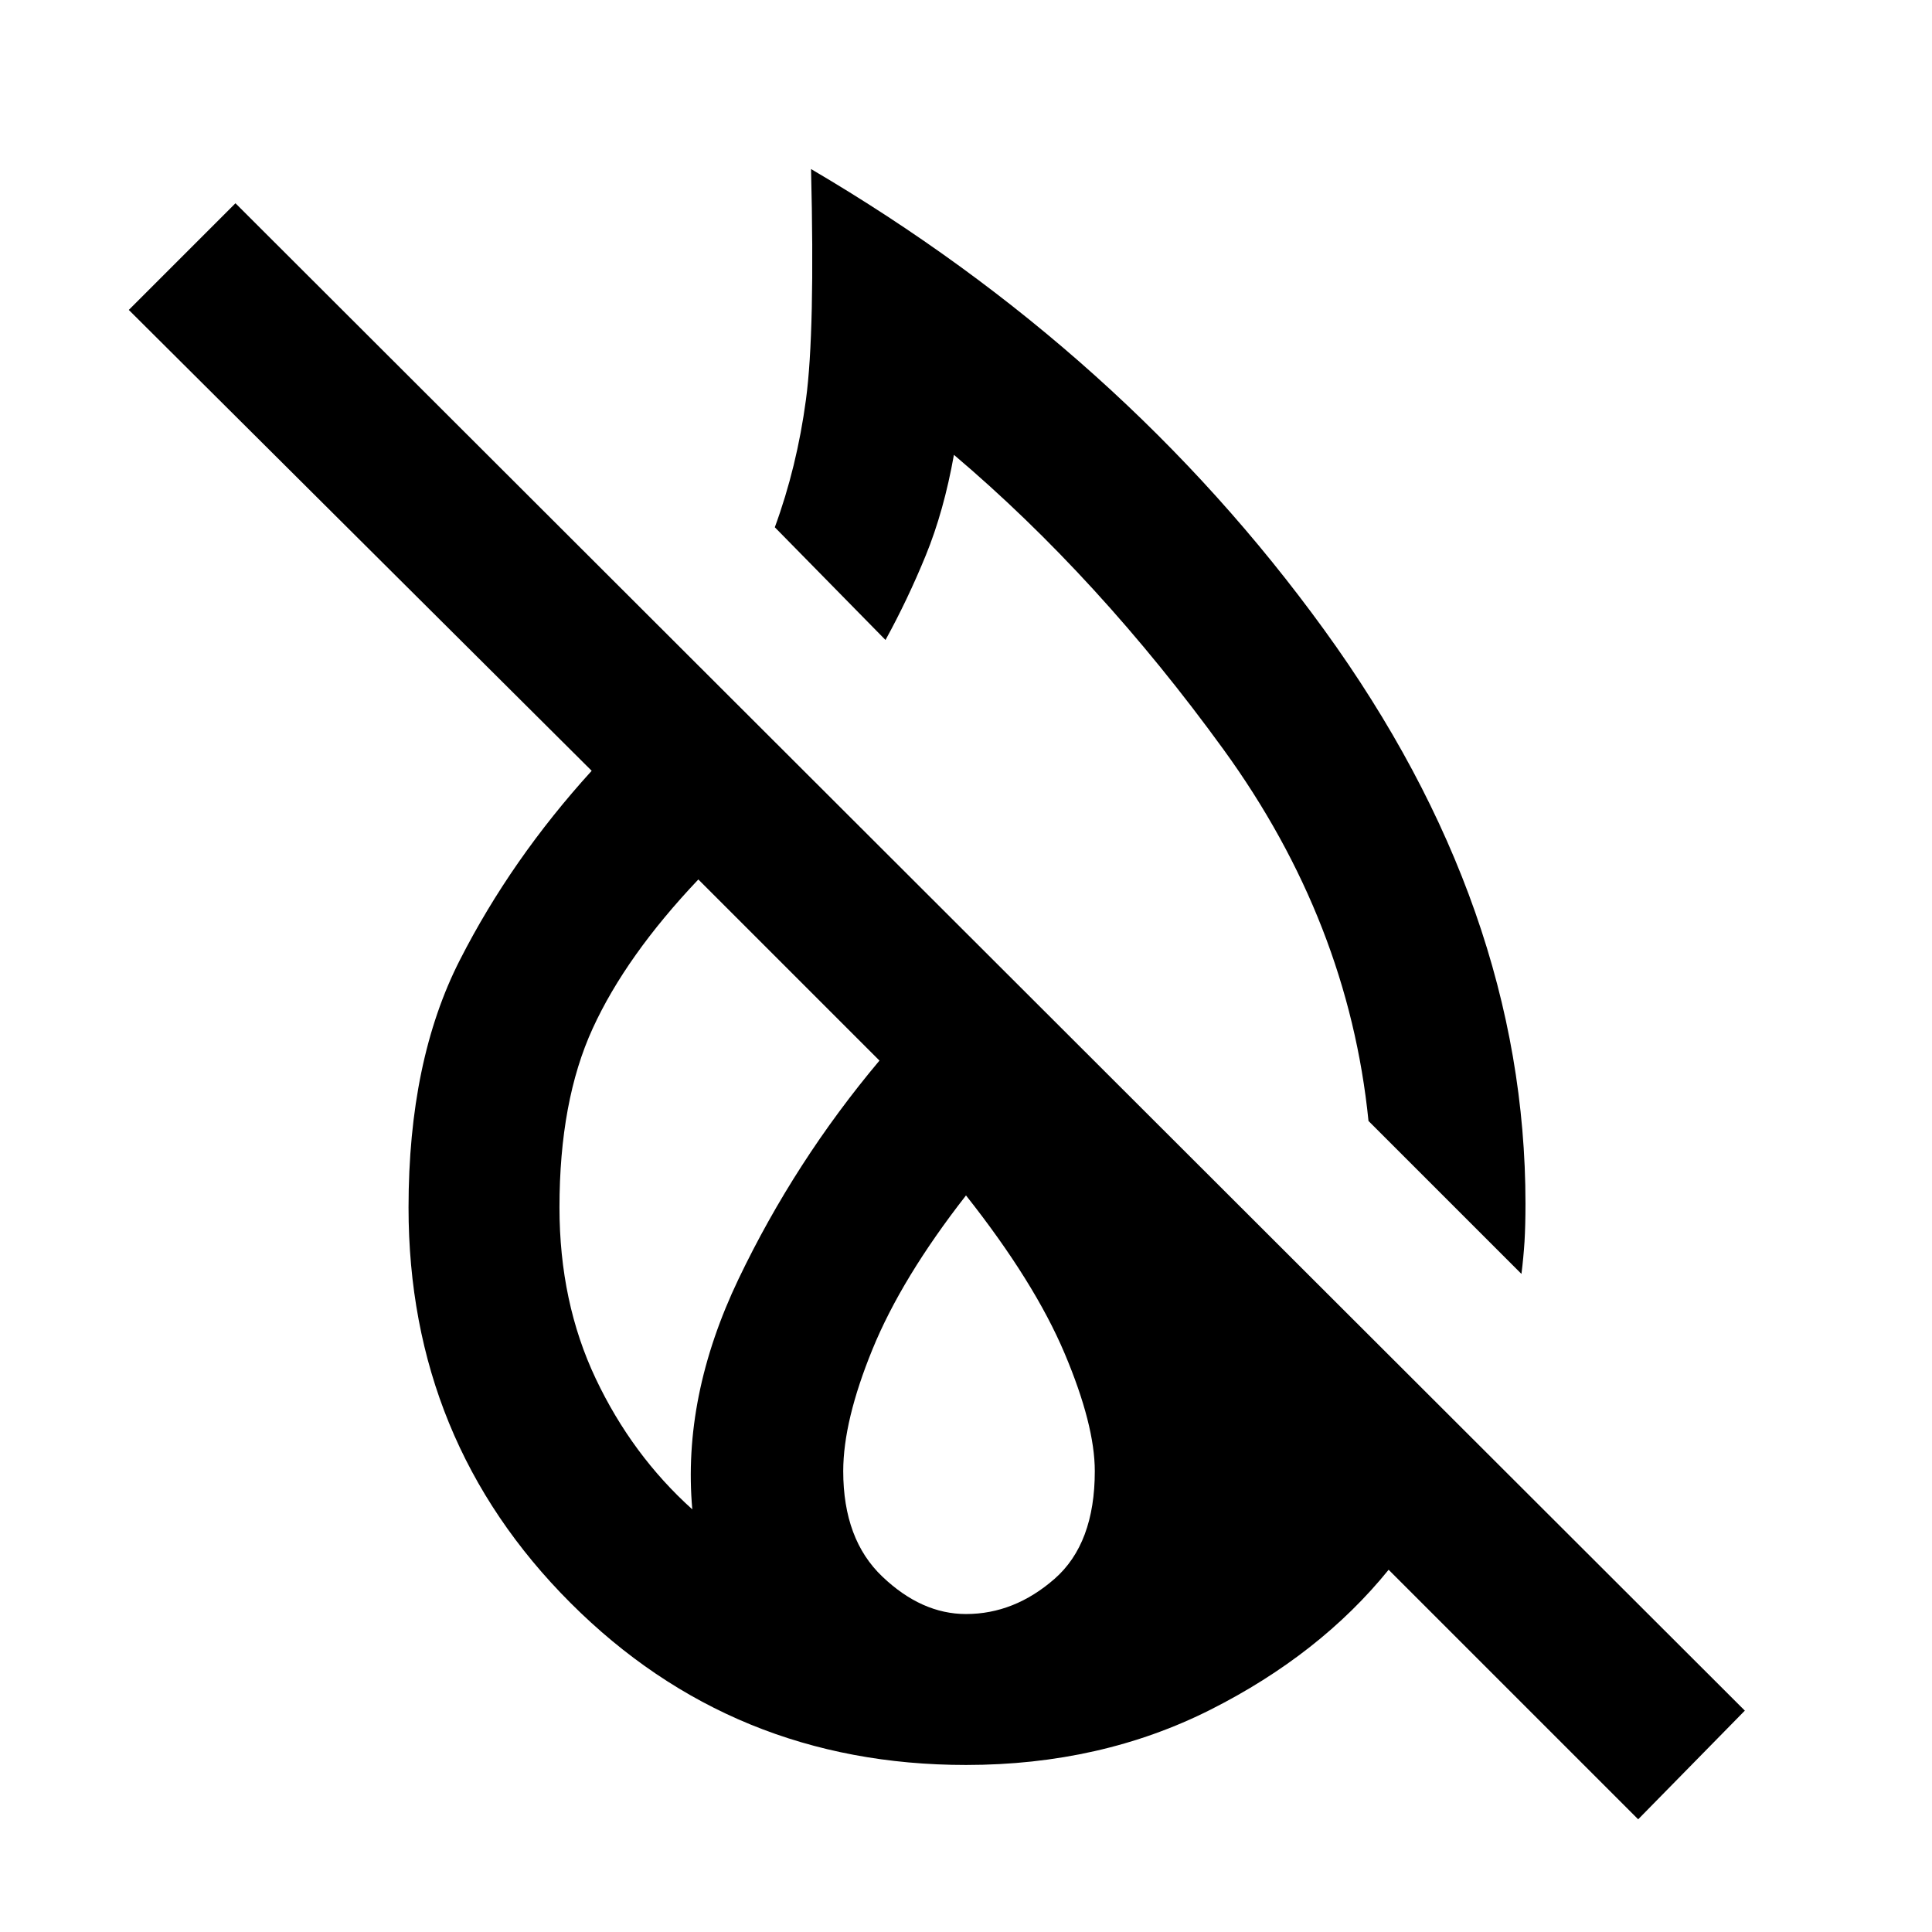 <svg xmlns="http://www.w3.org/2000/svg" height="24" width="24"><path d="m18.9 15.825-1.9-1.9q-.25-2.475-1.8-4.613-1.55-2.137-3.35-3.662-.125.7-.35 1.25-.225.55-.5 1.05l-1.375-1.4q.275-.75.387-1.587.113-.838.063-2.863 3.875 2.275 6.375 5.725 2.5 3.45 2.5 7.125 0 .275-.012.475-.013.2-.038.4Zm1.45 6.775-3.1-3.1q-.85 1.05-2.212 1.738-1.363.687-3.038.687-2.9 0-4.912-2.012Q5.075 17.9 5.075 15q0-1.825.638-3.075.637-1.25 1.637-2.35L1.6 3.85l1.325-1.325 18.75 18.725ZM8.6 18.75q-.125-1.4.575-2.863.7-1.462 1.75-2.712l-2.25-2.25q-.9.95-1.312 1.85-.413.9-.413 2.225 0 1.175.45 2.125t1.2 1.625Zm3.4 1.3q.6 0 1.1-.437.5-.438.5-1.338 0-.575-.375-1.463-.375-.887-1.225-1.962-.8 1.025-1.162 1.912-.363.888-.363 1.513 0 .85.488 1.312.487.463 1.037.463Z"/></svg>